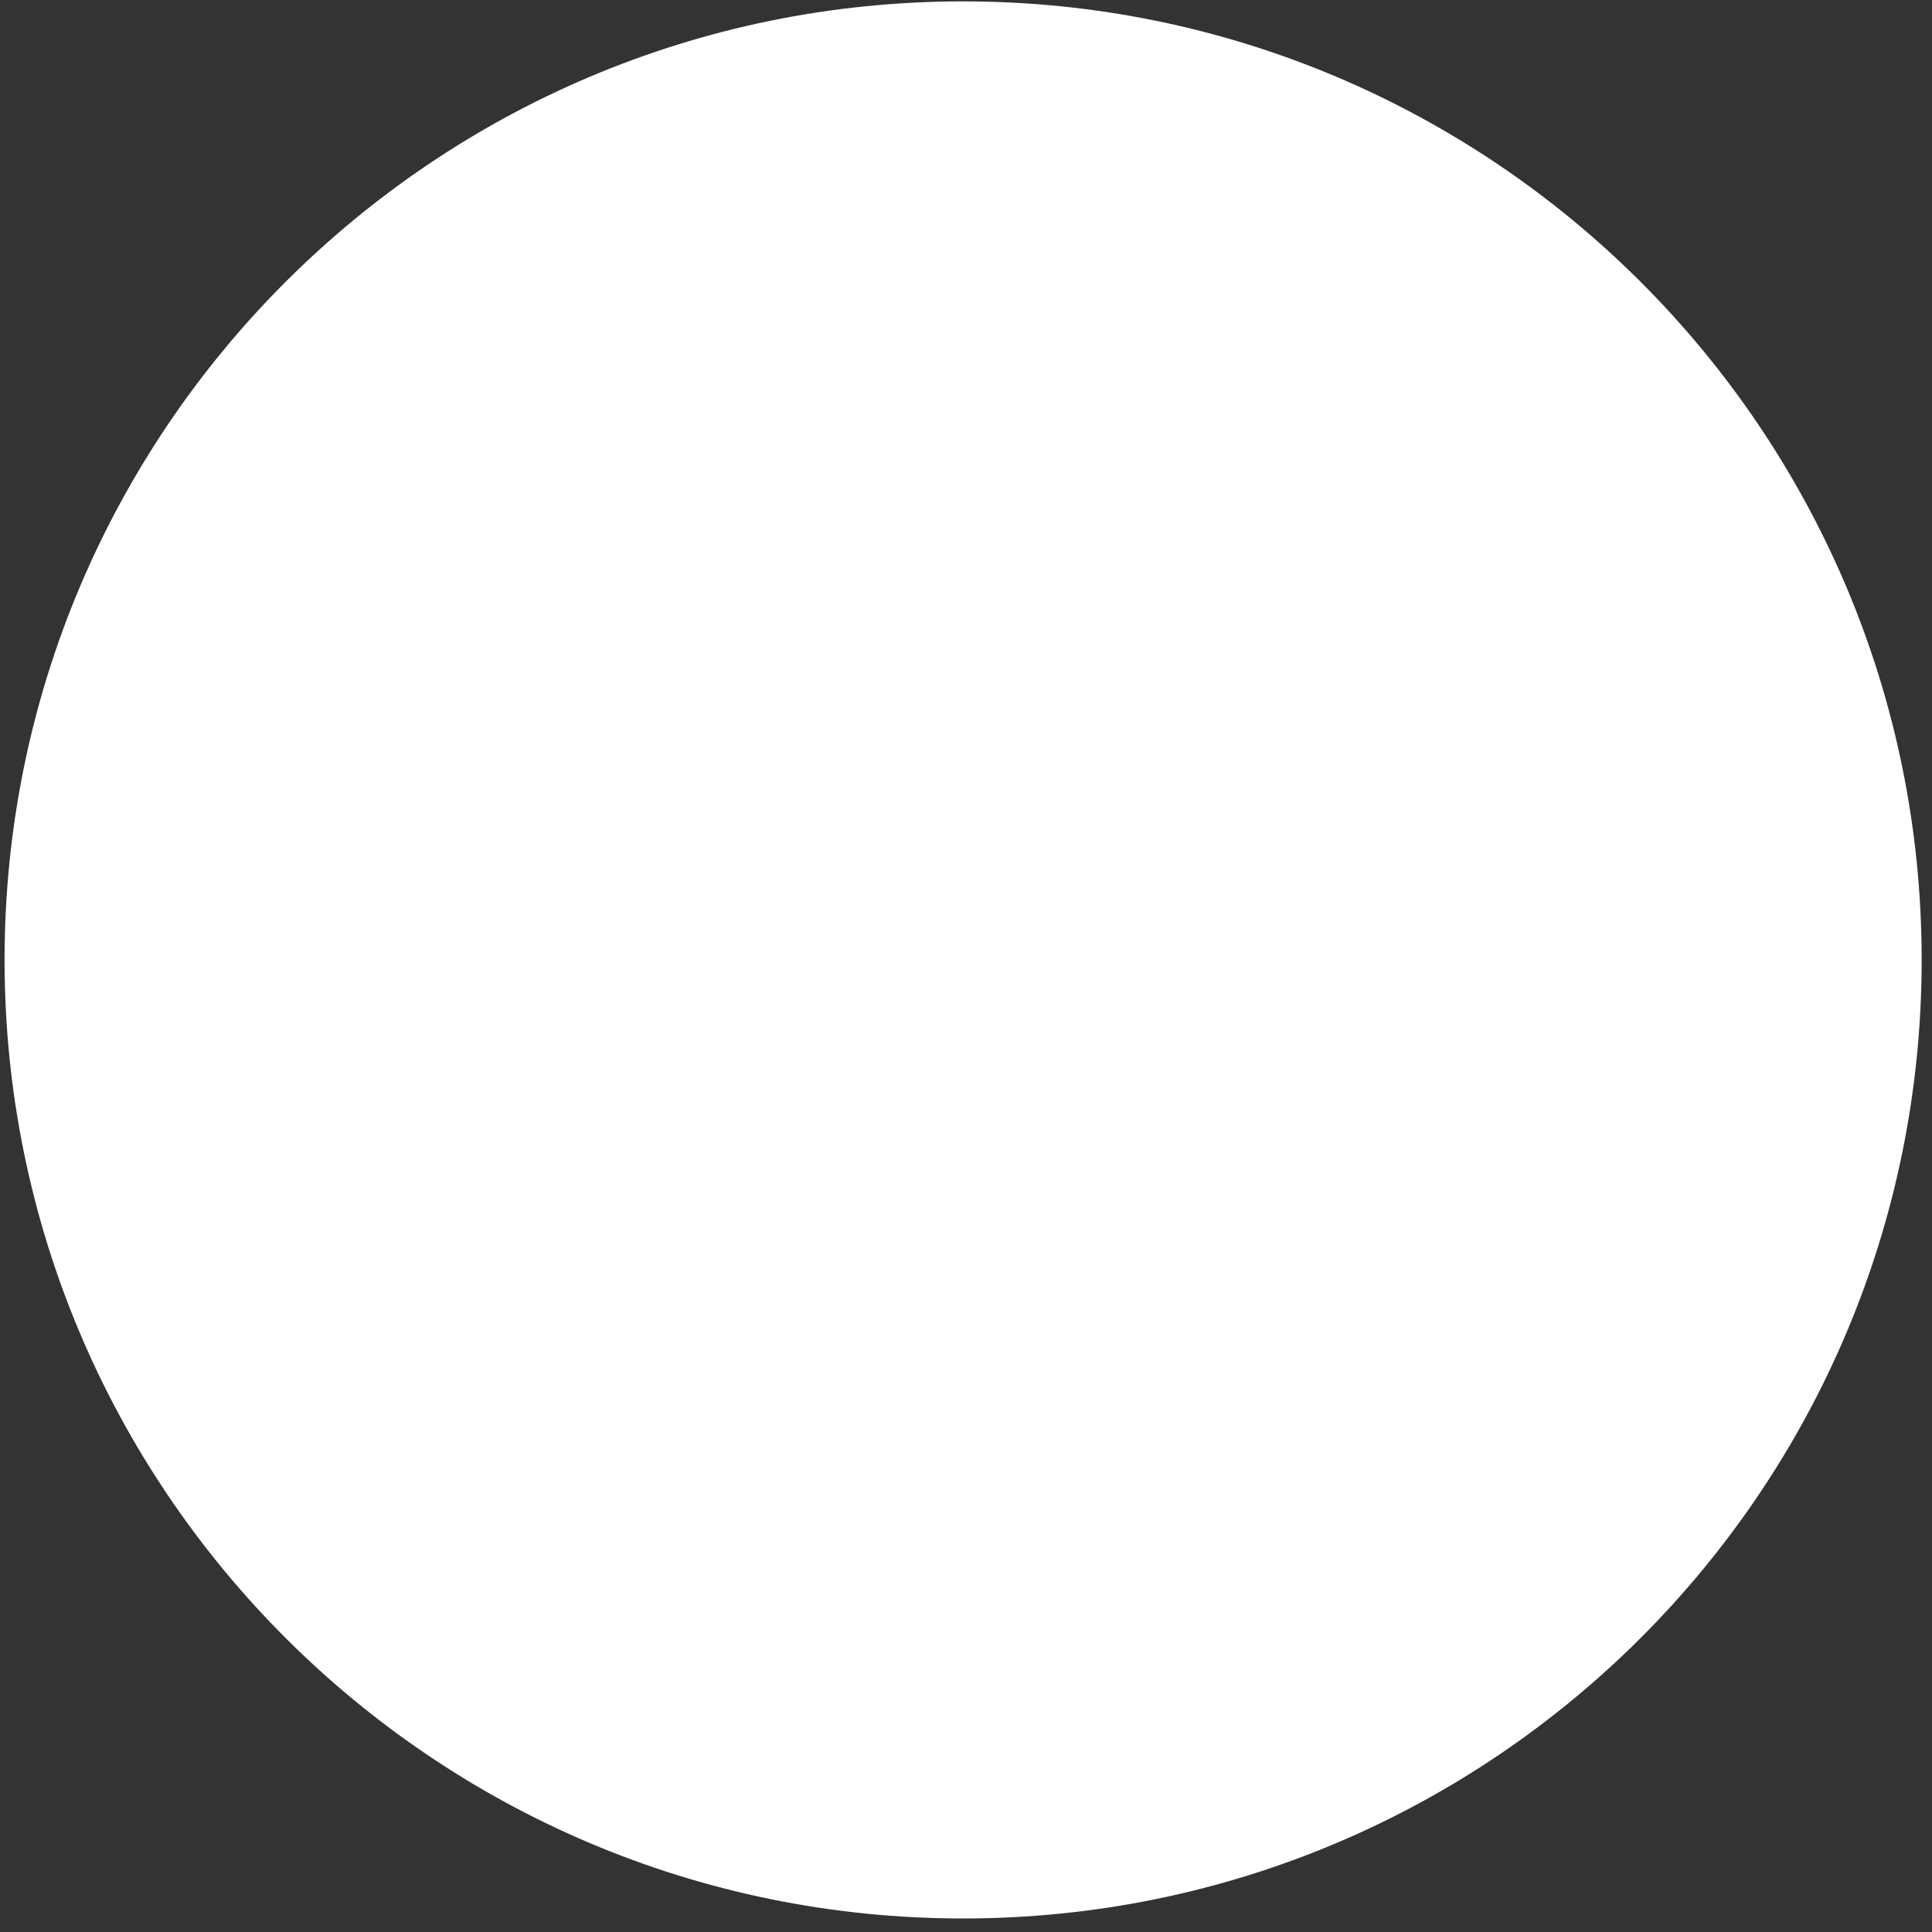 <?xml version="1.0" encoding="UTF-8" standalone="no"?><svg width='94' height='94' viewBox='0 0 94 94' fill='none' xmlns='http://www.w3.org/2000/svg'>
<rect x="0" y="0" width="94" height="94" fill="#333333" stroke="none"/>
<path d='M46.859 93.342C72.617 93.342 93.497 72.462 93.497 46.704C93.497 20.947 72.617 0.067 46.859 0.067C21.102 0.067 0.222 20.947 0.222 46.704C0.222 72.462 21.102 93.342 46.859 93.342Z' fill='white'/>
</svg>
